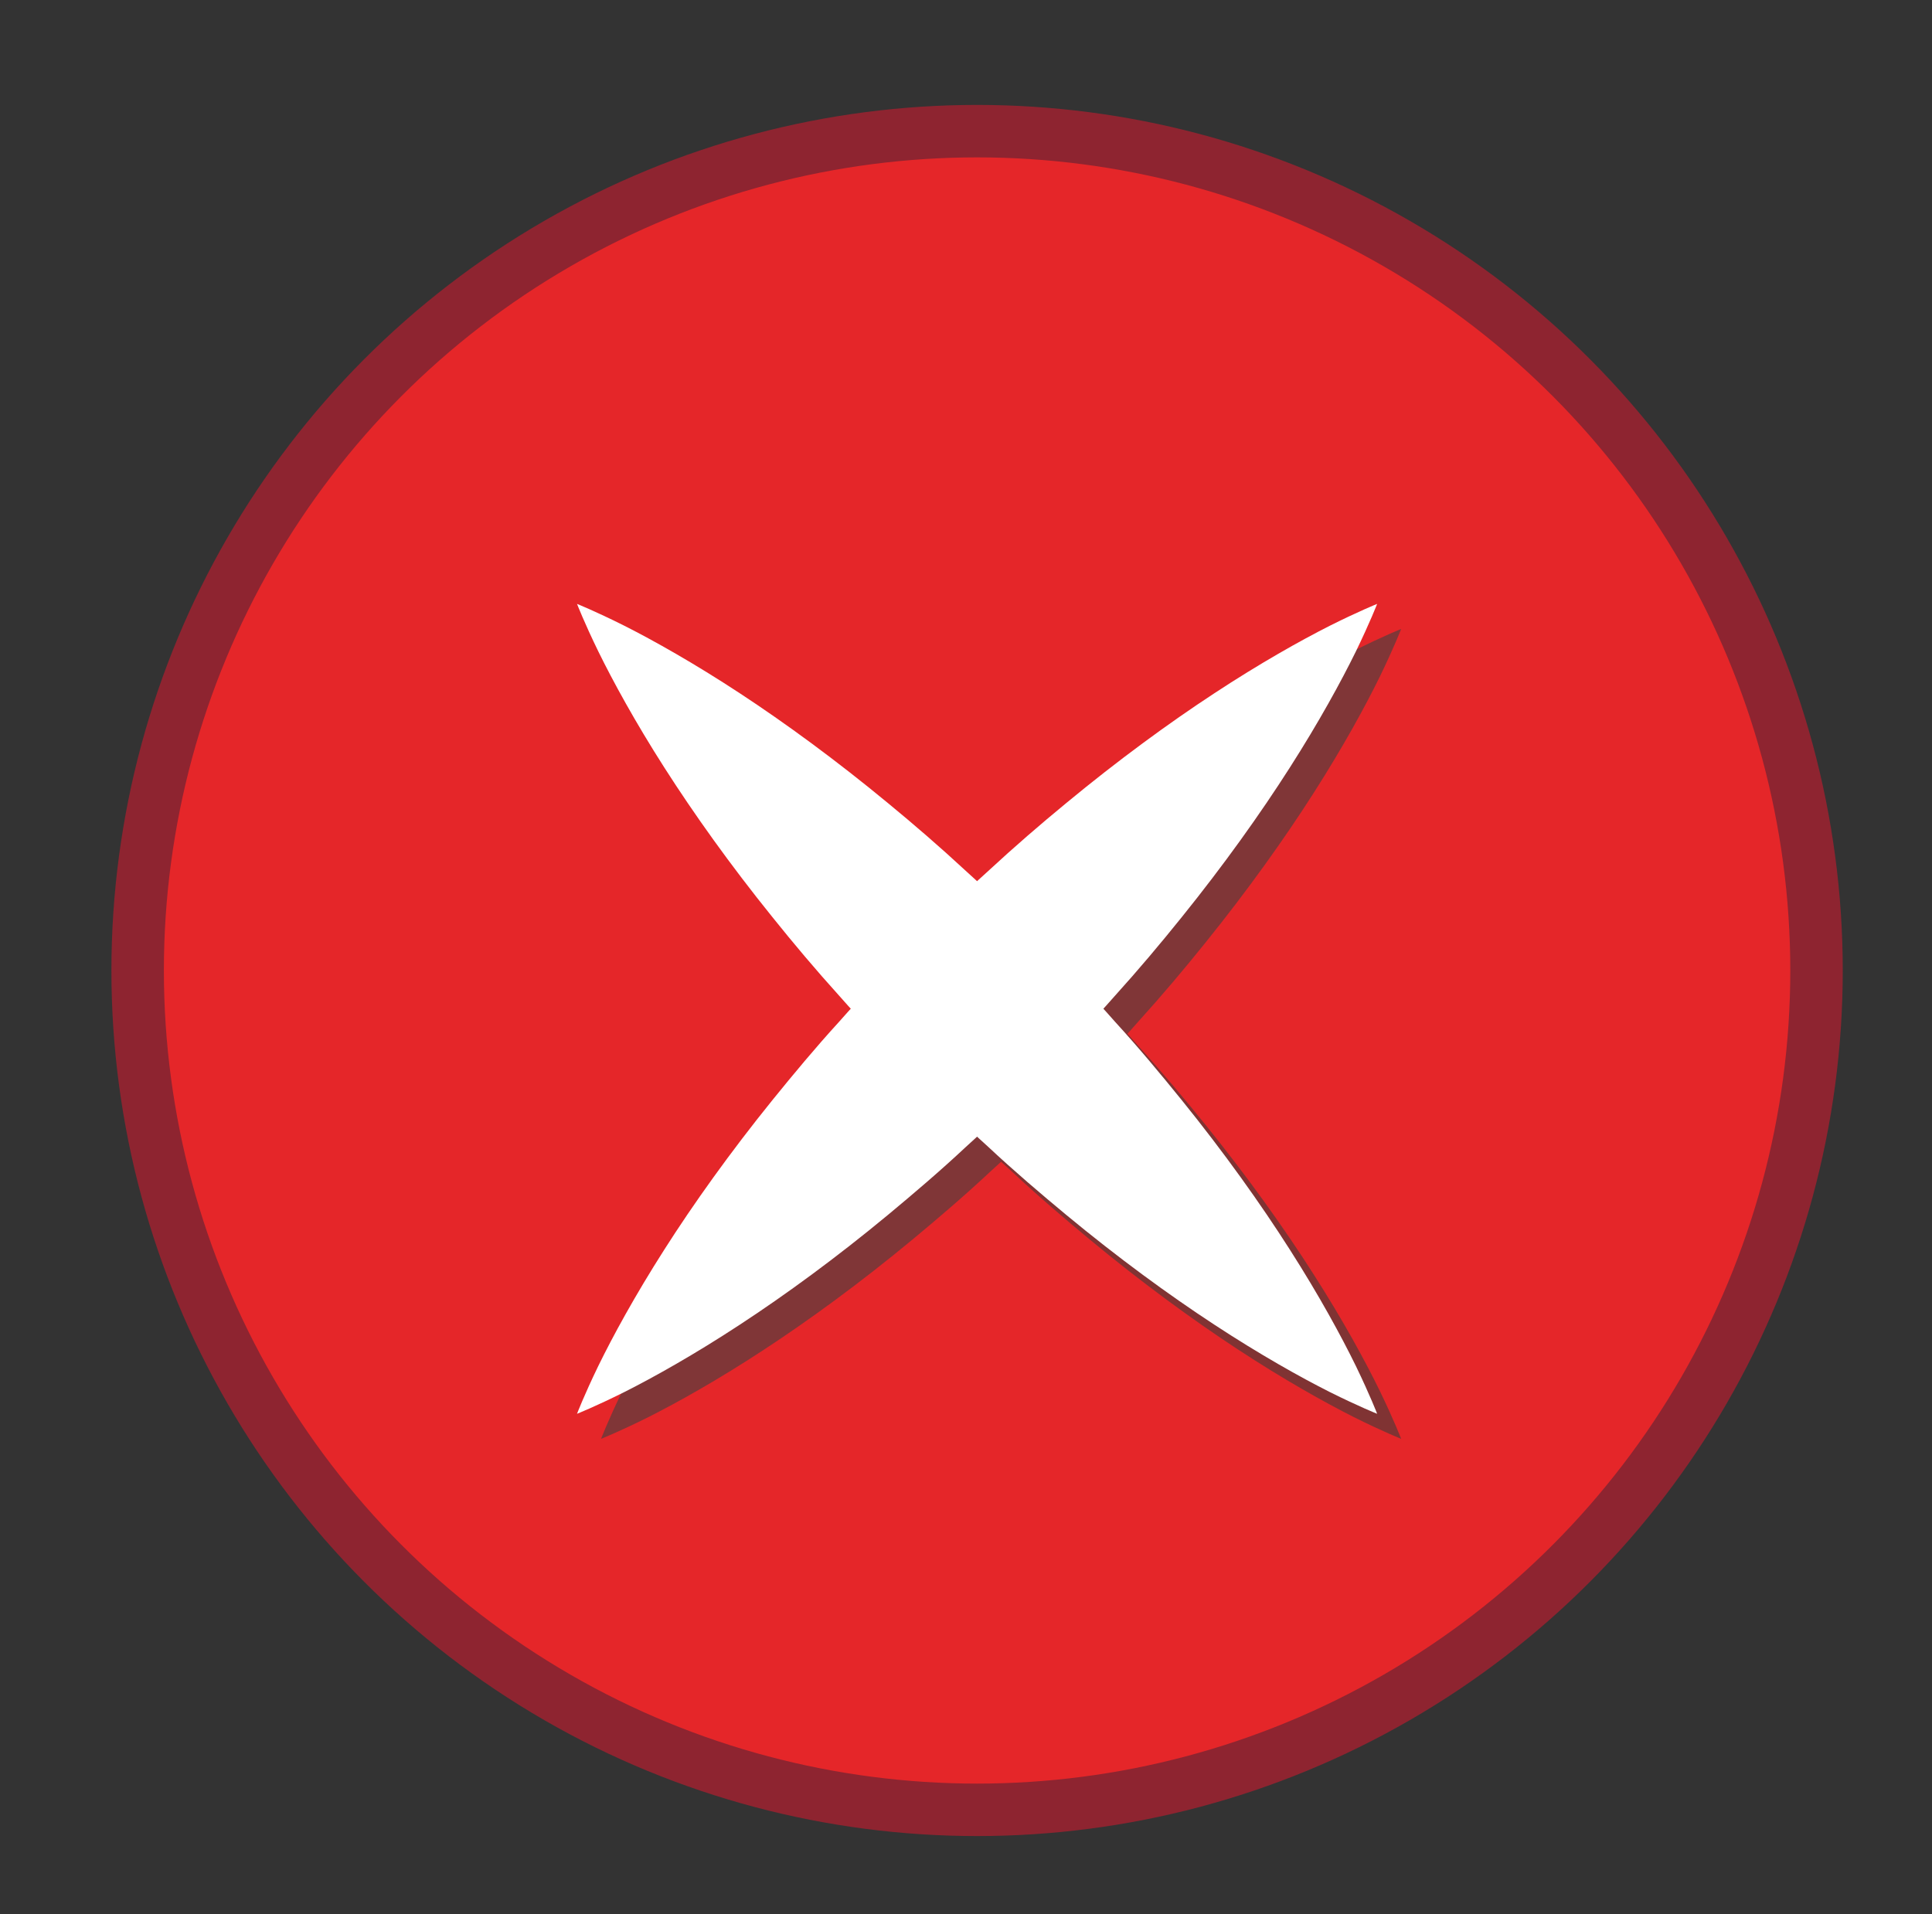 <?xml version="1.0" encoding="utf-8"?>
<!-- Generator: Adobe Illustrator 16.0.0, SVG Export Plug-In . SVG Version: 6.00 Build 0)  -->
<!DOCTYPE svg PUBLIC "-//W3C//DTD SVG 1.1//EN" "http://www.w3.org/Graphics/SVG/1.1/DTD/svg11.dtd">
<svg version="1.1" id="Calque_1" xmlns="http://www.w3.org/2000/svg" xmlns:xlink="http://www.w3.org/1999/xlink" x="0px" y="0px"
	 width="73.649px" height="72.973px" viewBox="0 0 73.649 72.973" enable-background="new 0 0 73.649 72.973" xml:space="preserve">
<rect x="0" y="0" width="73.649" height="72.973" fill="#333333" stroke="none"/>
<g>
	<circle fill="#E52629" stroke="#8E2430" stroke-width="2" stroke-miterlimit="10" cx="37.247" cy="37" r="32"/>
</g>
<g>
	<g>
		<line fill="#9A9999" x1="22.913" y1="23.979" x2="53.413" y2="54.856"/>
		<path fill="#803333" d="M22.913,23.979c0,0,0.688,0.274,1.808,0.835c1.117,0.565,2.655,1.428,4.394,2.57
			c1.74,1.141,3.681,2.561,5.65,4.189c0.987,0.812,1.985,1.673,2.965,2.582c0.993,0.895,1.956,1.853,2.922,2.804
			c0.939,0.978,1.889,1.947,2.77,2.952c0.902,0.986,1.744,2.001,2.549,2.994c1.605,1.988,3.002,3.945,4.119,5.701
			c1.121,1.753,1.963,3.304,2.512,4.429c0.547,1.129,0.811,1.821,0.811,1.821s-0.688-0.272-1.811-0.832
			c-1.117-0.564-2.658-1.426-4.398-2.567c-1.74-1.14-3.682-2.559-5.648-4.189c-0.984-0.816-1.988-1.671-2.963-2.584
			c-0.994-0.895-1.951-1.855-2.918-2.808c-0.939-0.979-1.884-1.951-2.767-2.956c-0.896-0.991-1.745-2-2.545-2.997
			c-1.605-1.989-3-3.946-4.12-5.701c-1.121-1.753-1.965-3.302-2.516-4.425C23.179,24.669,22.913,23.979,22.913,23.979z"/>
	</g>
	<g>
		<g>
			<line fill="#7F5455" x1="53.413" y1="23.979" x2="22.913" y2="54.856"/>
			<path fill="#803637" d="M53.413,23.979c0,0-0.266,0.691-0.813,1.818c-0.551,1.124-1.396,2.672-2.516,4.425
				c-1.119,1.754-2.516,3.712-4.119,5.701c-0.801,0.997-1.65,2.006-2.547,2.997c-0.881,1.005-1.826,1.978-2.766,2.956
				c-0.967,0.952-1.924,1.913-2.918,2.808c-0.975,0.913-1.98,1.768-2.962,2.584c-1.968,1.631-3.909,3.05-5.65,4.189
				c-1.74,1.142-3.28,2.003-4.398,2.567c-1.122,0.56-1.811,0.832-1.811,0.832s0.264-0.692,0.81-1.821
				c0.55-1.125,1.393-2.676,2.512-4.429c1.118-1.756,2.514-3.713,4.12-5.701c0.805-0.993,1.646-2.008,2.548-2.994
				c0.882-1.005,1.831-1.975,2.771-2.952c0.967-0.951,1.928-1.909,2.922-2.804c0.981-0.908,1.979-1.77,2.965-2.582
				c1.969-1.629,3.91-3.049,5.65-4.189c1.738-1.142,3.277-2.005,4.393-2.57C52.725,24.252,53.413,23.979,53.413,23.979z"/>
		</g>
	</g>
</g>
<g>
	<g>
		<line fill="#FFFFFF" x1="21.997" y1="23.024" x2="52.497" y2="53.902"/>
		<path fill="#FFFFFF" d="M21.997,23.024c0,0,0.688,0.274,1.808,0.835c1.117,0.565,2.655,1.428,4.394,2.57
			c1.74,1.141,3.681,2.561,5.65,4.189c0.987,0.812,1.985,1.673,2.965,2.582c0.994,0.895,1.955,1.853,2.922,2.803
			c0.939,0.978,1.889,1.948,2.771,2.953c0.902,0.986,1.744,2.001,2.548,2.994c1.606,1.988,3.002,3.945,4.12,5.701
			c1.12,1.753,1.962,3.304,2.512,4.429c0.546,1.129,0.811,1.821,0.811,1.821s-0.688-0.272-1.811-0.832
			c-1.118-0.564-2.659-1.426-4.398-2.567c-1.741-1.14-3.682-2.559-5.649-4.189c-0.983-0.816-1.988-1.671-2.963-2.584
			c-0.994-0.895-1.951-1.855-2.918-2.808c-0.939-0.979-1.884-1.951-2.767-2.956c-0.896-0.991-1.745-2-2.545-2.997
			c-1.605-1.989-3-3.947-4.12-5.701c-1.121-1.753-1.965-3.302-2.516-4.425C22.262,23.715,21.997,23.024,21.997,23.024z"/>
	</g>
	<g>
		<g>
			<line fill="#FFFFFF" x1="52.497" y1="23.024" x2="21.997" y2="53.902"/>
			<path fill="#FFFFFF" d="M52.497,23.024c0,0-0.266,0.691-0.813,1.818c-0.552,1.124-1.396,2.672-2.517,4.425
				c-1.119,1.754-2.515,3.712-4.119,5.701c-0.801,0.997-1.649,2.005-2.546,2.997c-0.882,1.005-1.827,1.978-2.767,2.956
				c-0.967,0.952-1.924,1.913-2.918,2.808c-0.975,0.913-1.98,1.768-2.962,2.584c-1.968,1.631-3.909,3.05-5.65,4.189
				c-1.74,1.142-3.28,2.003-4.398,2.567c-1.122,0.56-1.811,0.832-1.811,0.832s0.264-0.692,0.81-1.821
				c0.55-1.125,1.393-2.676,2.512-4.429c1.118-1.756,2.514-3.713,4.12-5.701c0.805-0.993,1.646-2.008,2.548-2.994
				c0.882-1.005,1.831-1.975,2.771-2.953c0.967-0.951,1.928-1.908,2.922-2.803c0.98-0.908,1.979-1.77,2.965-2.582
				c1.97-1.629,3.91-3.049,5.65-4.189c1.739-1.142,3.277-2.005,4.394-2.57C51.809,23.298,52.497,23.024,52.497,23.024z"/>
		</g>
	</g>
</g>
</svg>
